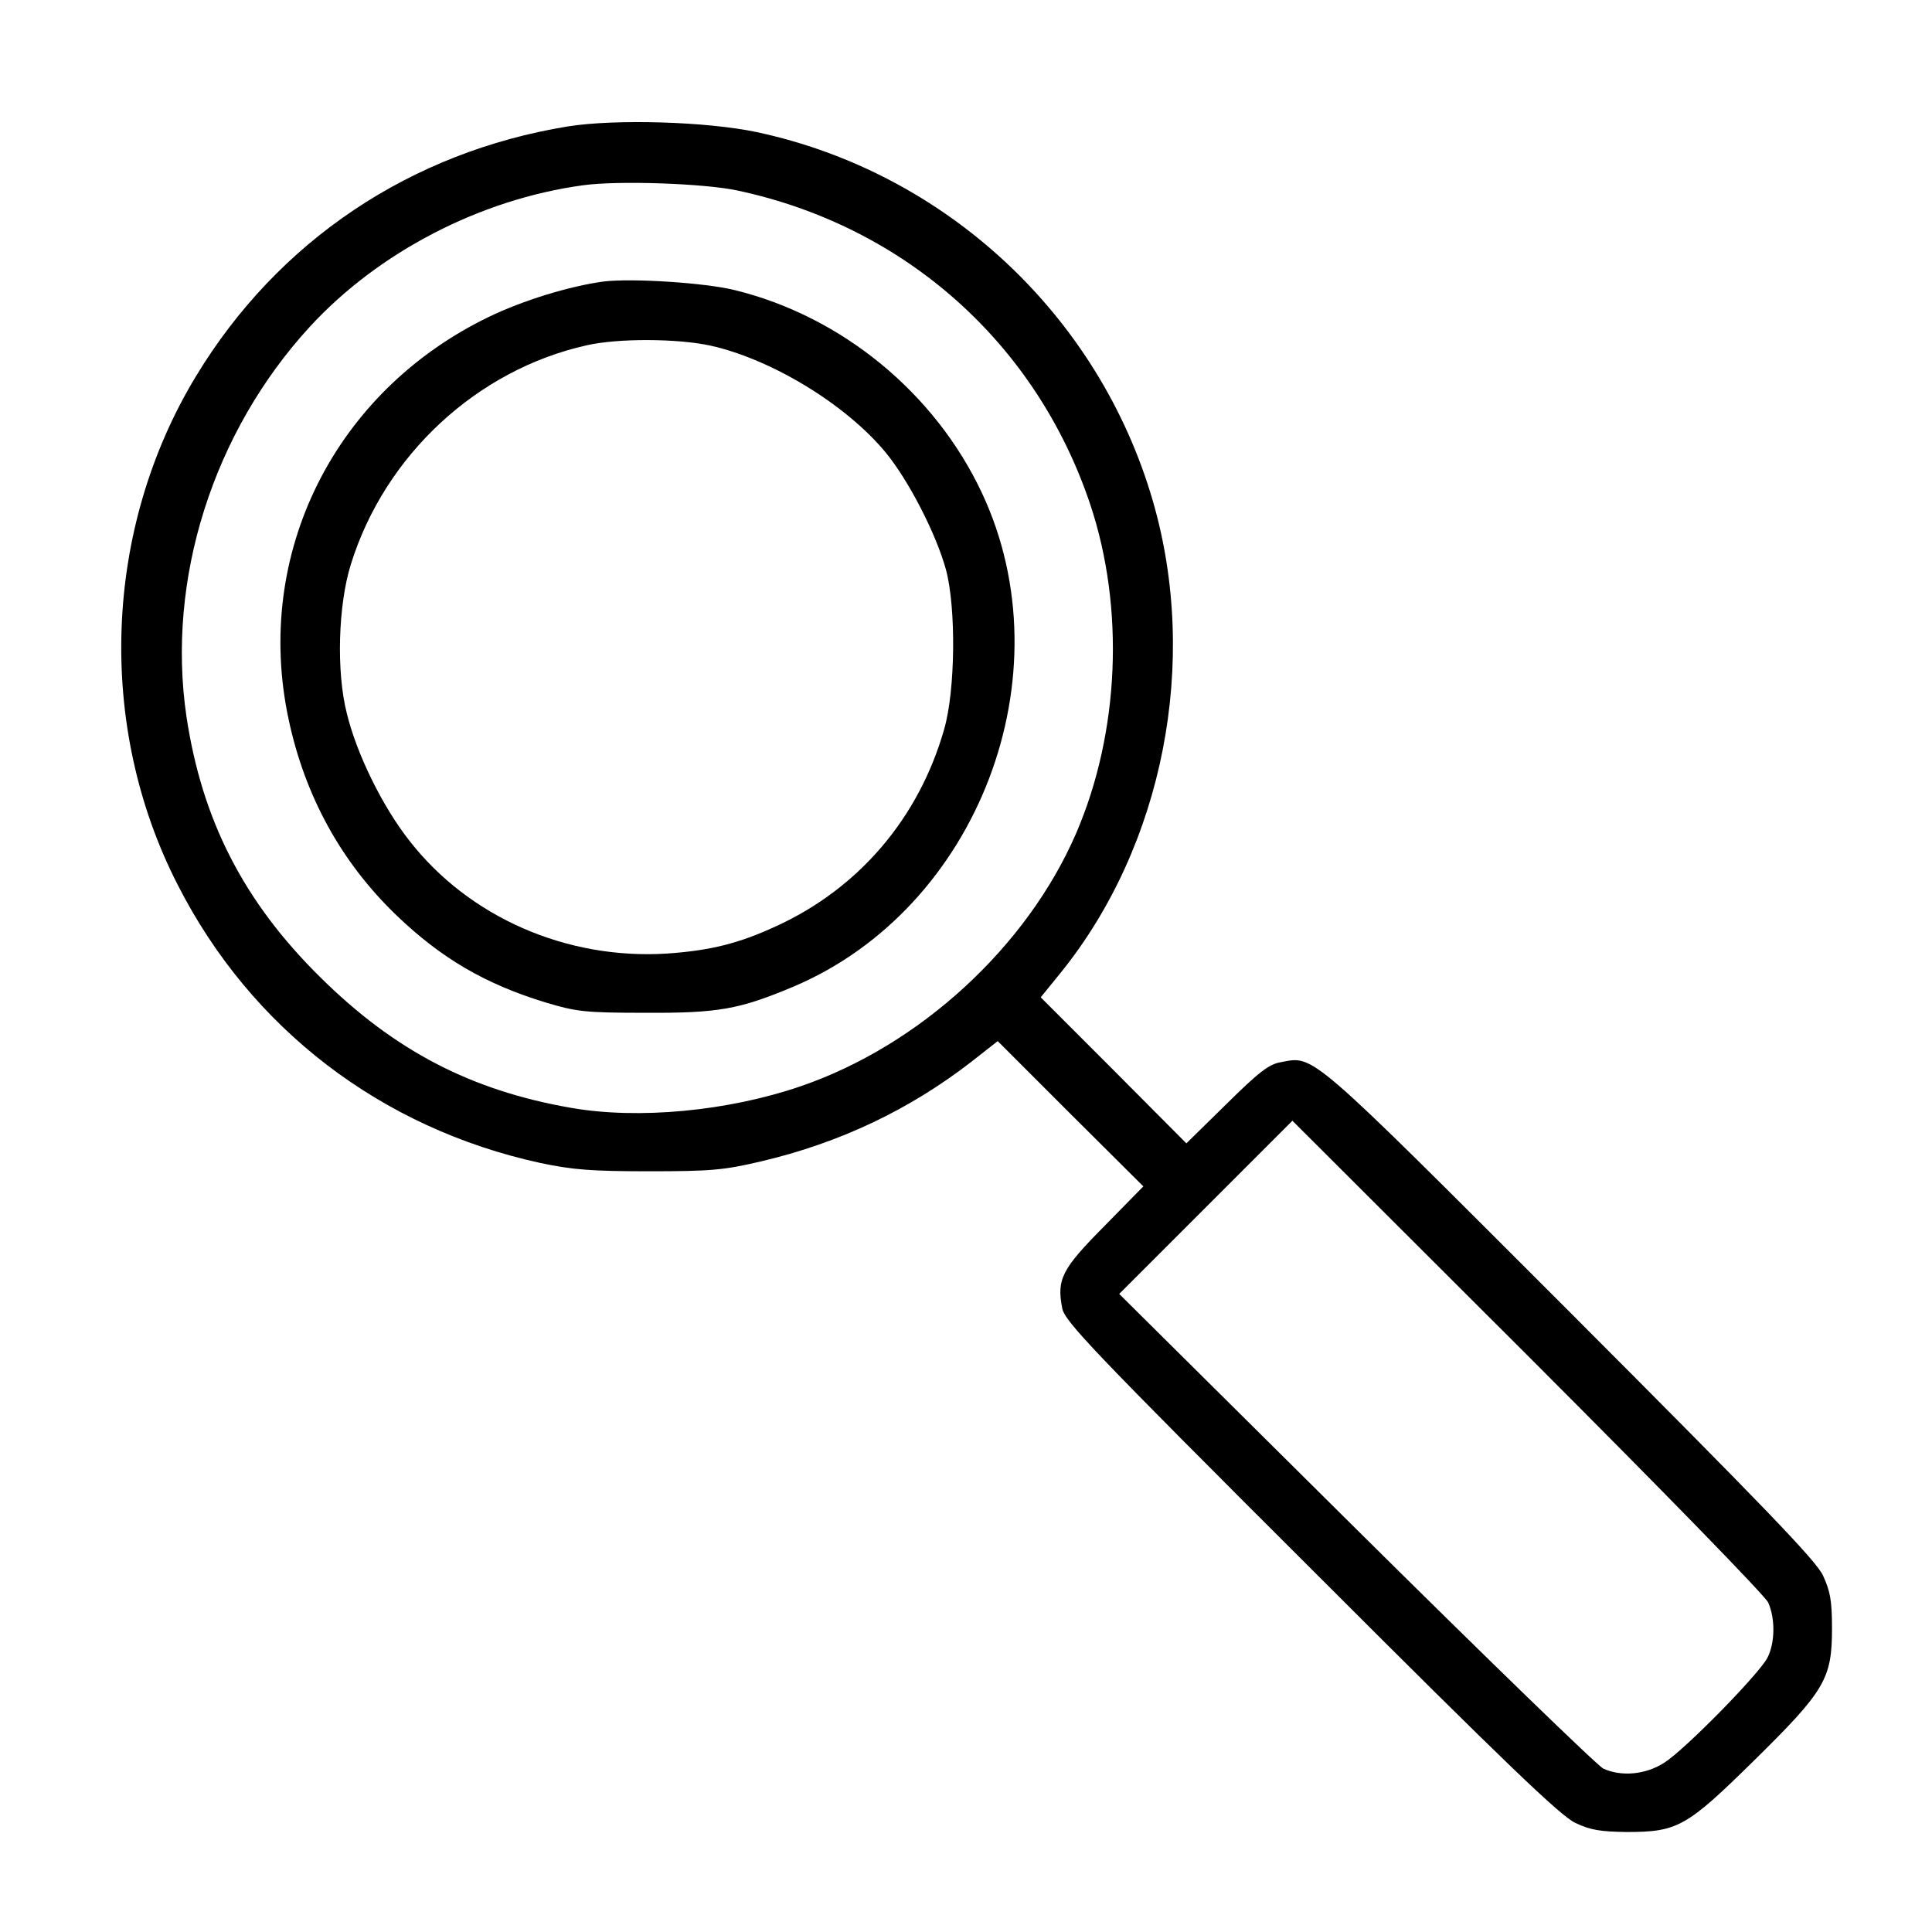 <?xml version="1.0" standalone="no"?>
<!DOCTYPE svg PUBLIC "-//W3C//DTD SVG 20010904//EN"
 "http://www.w3.org/TR/2001/REC-SVG-20010904/DTD/svg10.dtd">
<svg version="1.0" xmlns="http://www.w3.org/2000/svg"
 width="512pt" height="512pt" viewBox="0 0 512 512"
 preserveAspectRatio="xMidYMid meet">

<g transform="translate(0,512) scale(0.1,-0.1)"
fill="#000000" stroke="none">
<path d="M1505 4785 c-417 -68 -768 -303 -985 -661 -246 -405 -265 -928 -49
-1349 194 -381 539 -645 961 -737 86 -18 134 -22 288 -22 164 0 198 3 296 26
209 49 394 137 558 264 l70 55 193 -193 193 -192 -104 -106 c-112 -113 -126
-140 -111 -217 6 -34 81 -113 658 -689 520 -520 662 -656 702 -675 40 -19 67
-23 135 -24 136 0 159 13 338 189 189 186 207 217 207 351 0 74 -5 99 -24 140
-19 40 -157 183 -670 697 -700 700 -677 680 -767 663 -31 -5 -59 -27 -144
-111 l-106 -104 -193 194 -193 193 52 64 c273 337 369 825 245 1252 -143 492
-549 870 -1050 977 -133 28 -374 35 -500 15z m450 -170 c444 -95 791 -405 934
-831 92 -275 78 -605 -37 -872 -130 -301 -415 -563 -731 -671 -193 -66 -430
-88 -607 -57 -266 46 -469 152 -665 346 -204 201 -314 418 -355 692 -53 362
70 752 327 1032 182 198 452 338 724 375 93 13 322 5 410 -14z m2731 -3742
c19 -43 18 -107 -2 -146 -22 -43 -218 -243 -273 -278 -49 -32 -114 -38 -162
-16 -15 7 -309 292 -655 635 l-628 623 230 230 229 229 623 -622 c358 -358
630 -637 638 -655z"/>
<path d="M1600 4374 c-90 -12 -214 -50 -305 -94 -409 -198 -624 -629 -530
-1067 43 -202 139 -378 286 -519 119 -114 235 -182 396 -231 81 -24 102 -27
263 -27 194 -1 249 9 392 69 490 207 727 826 500 1309 -124 264 -370 467 -654
537 -81 20 -273 32 -348 23z m283 -170 c162 -36 359 -156 464 -283 61 -74 134
-216 160 -311 27 -101 25 -320 -5 -423 -67 -235 -226 -421 -444 -521 -99 -46
-175 -65 -290 -73 -266 -17 -525 96 -683 299 -71 90 -140 230 -166 338 -28
110 -23 287 11 395 90 289 334 515 625 580 84 19 242 18 328 -1z"/>
</g>
</svg>
